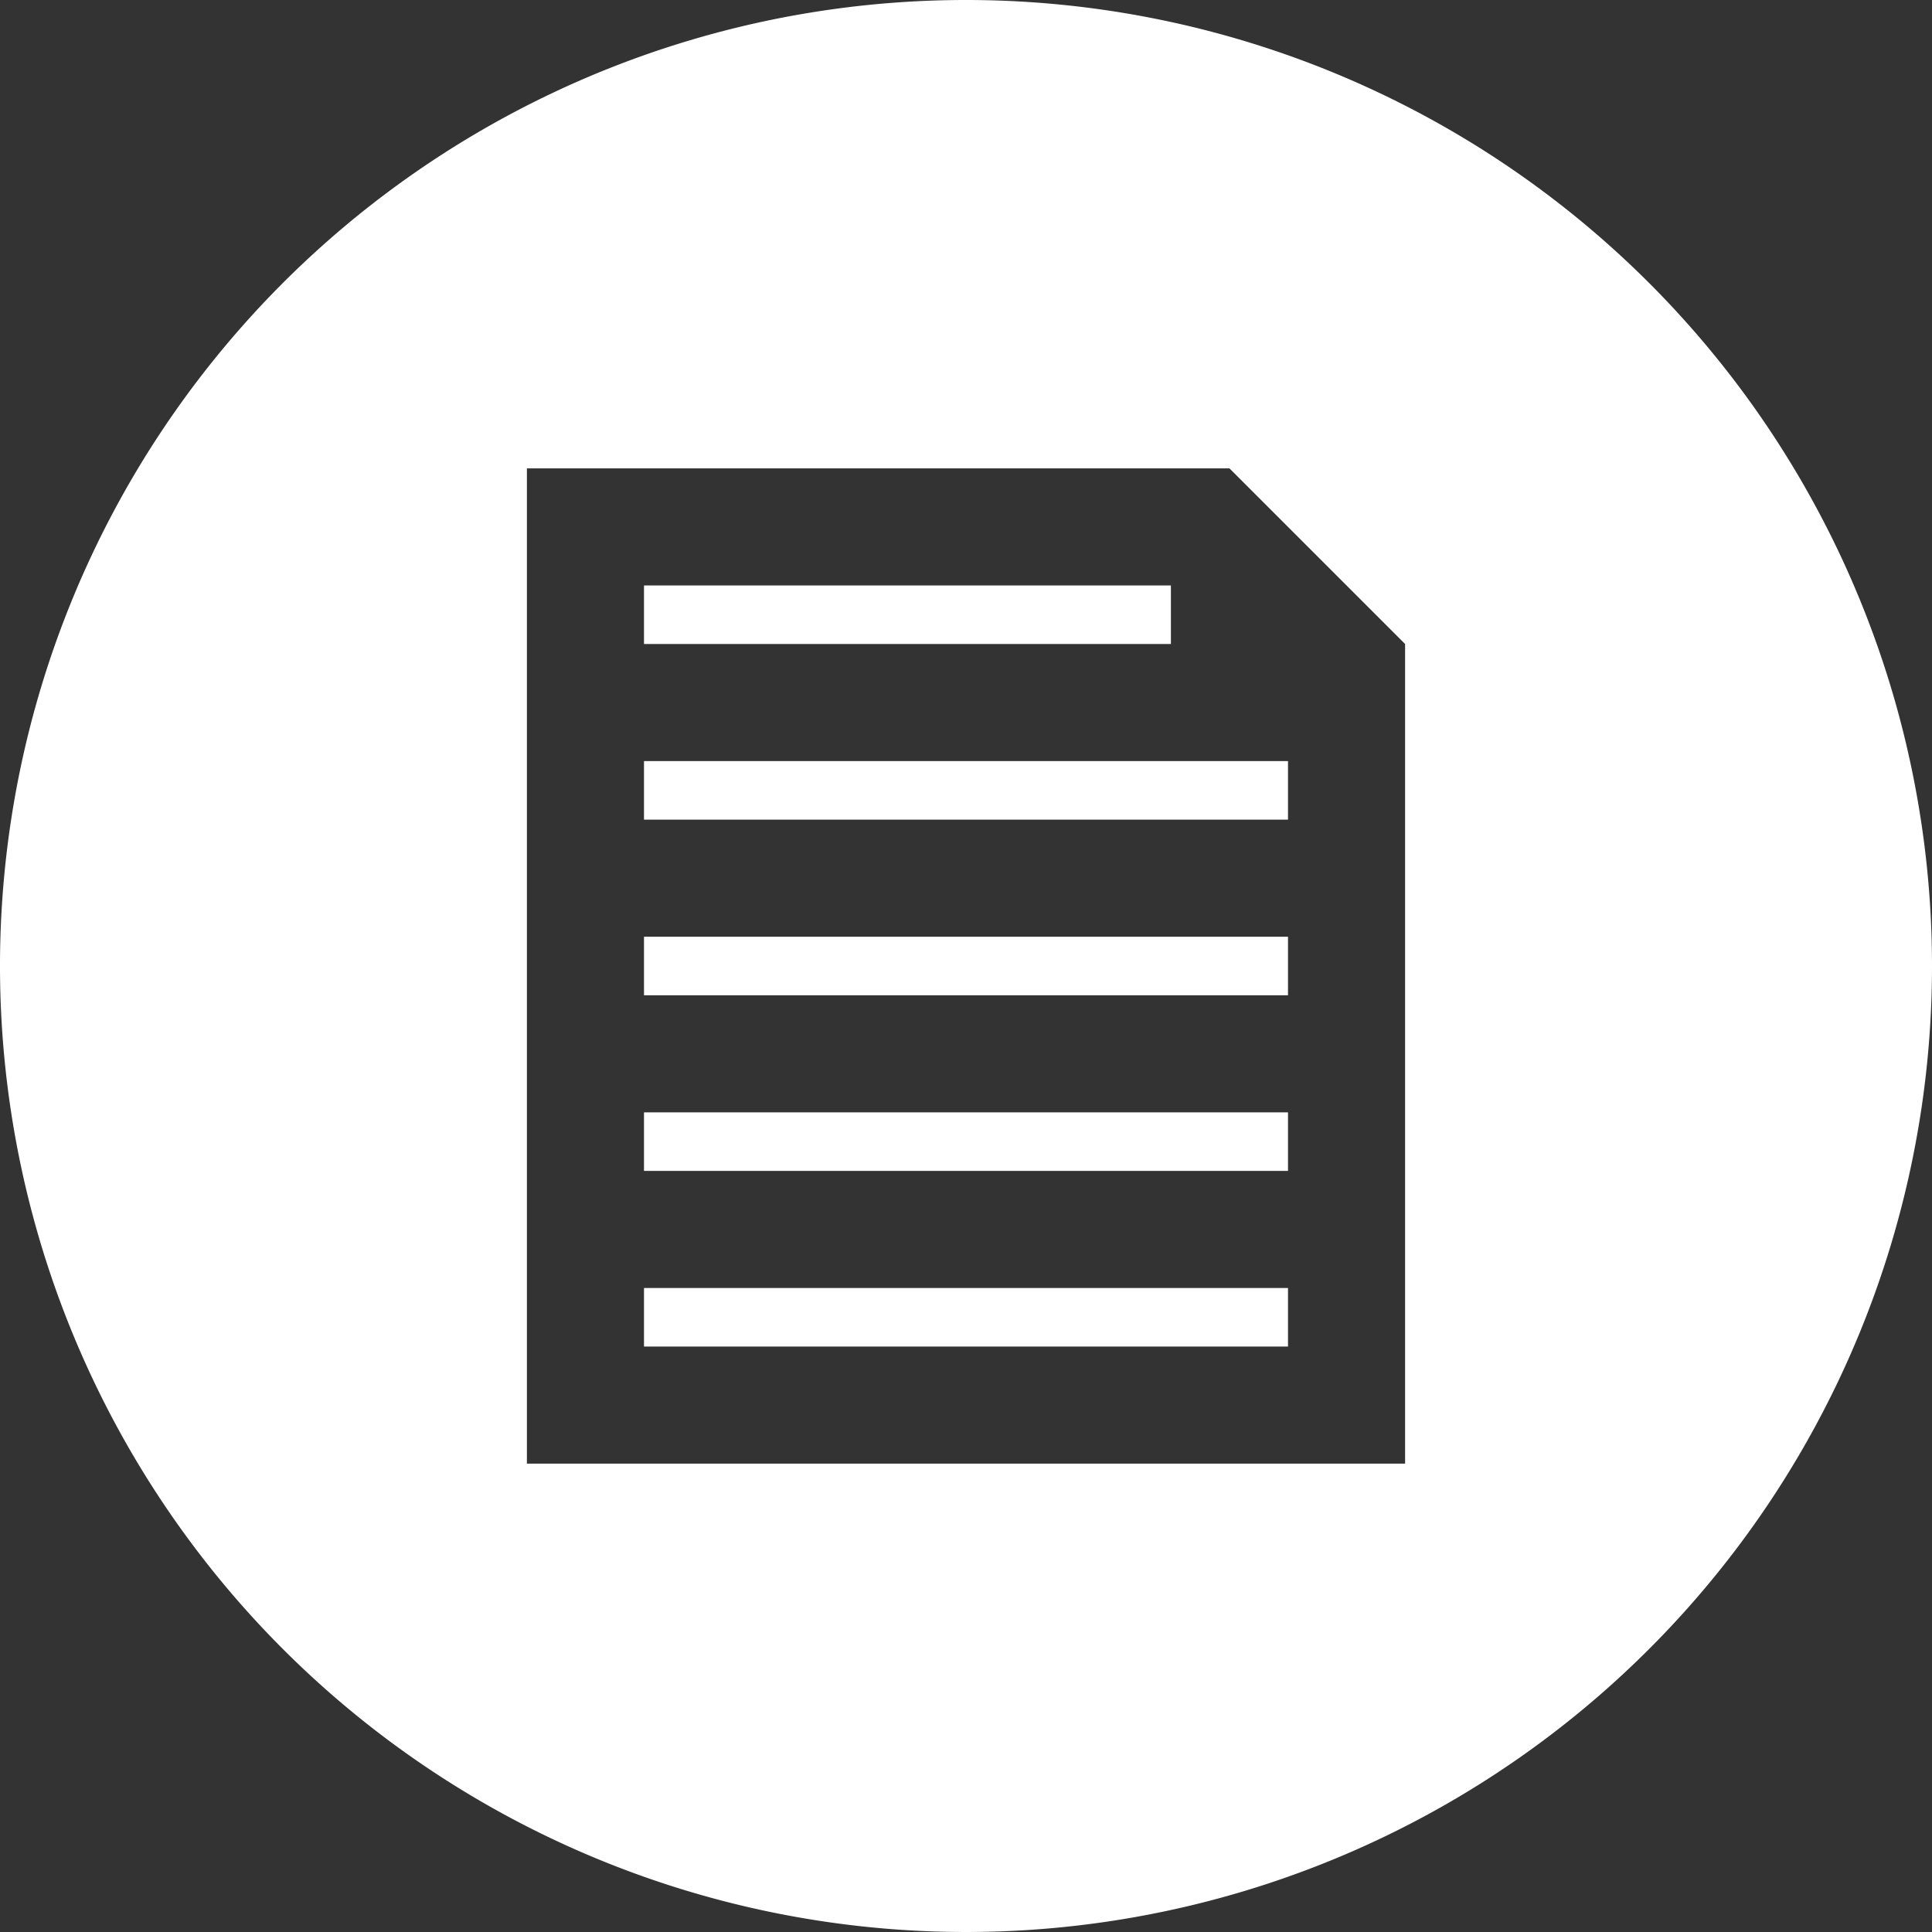 <svg xmlns="http://www.w3.org/2000/svg" width="33" height="33" viewBox="0 0 33 33"><rect x="0" y="0" width="33" height="33" fill="#333333" stroke="none"/><title>Special-068w2-33x33</title><g id="Layer_2" data-name="Layer 2"><g id="Special"><rect x="11" y="22" width="11" height="1" fill="#fff"/><rect x="11" y="19" width="11" height="1" fill="#fff"/><rect x="11" y="10" width="9" height="1" fill="#fff"/><path d="M16.5,0A16.5,16.5,0,1,0,33,16.5,16.5,16.5,0,0,0,16.5,0ZM24,25H9V8H21l3,3Z" fill="#fff"/><rect x="11" y="13" width="11" height="1" fill="#fff"/><rect x="11" y="16" width="11" height="1" fill="#fff"/></g></g></svg>